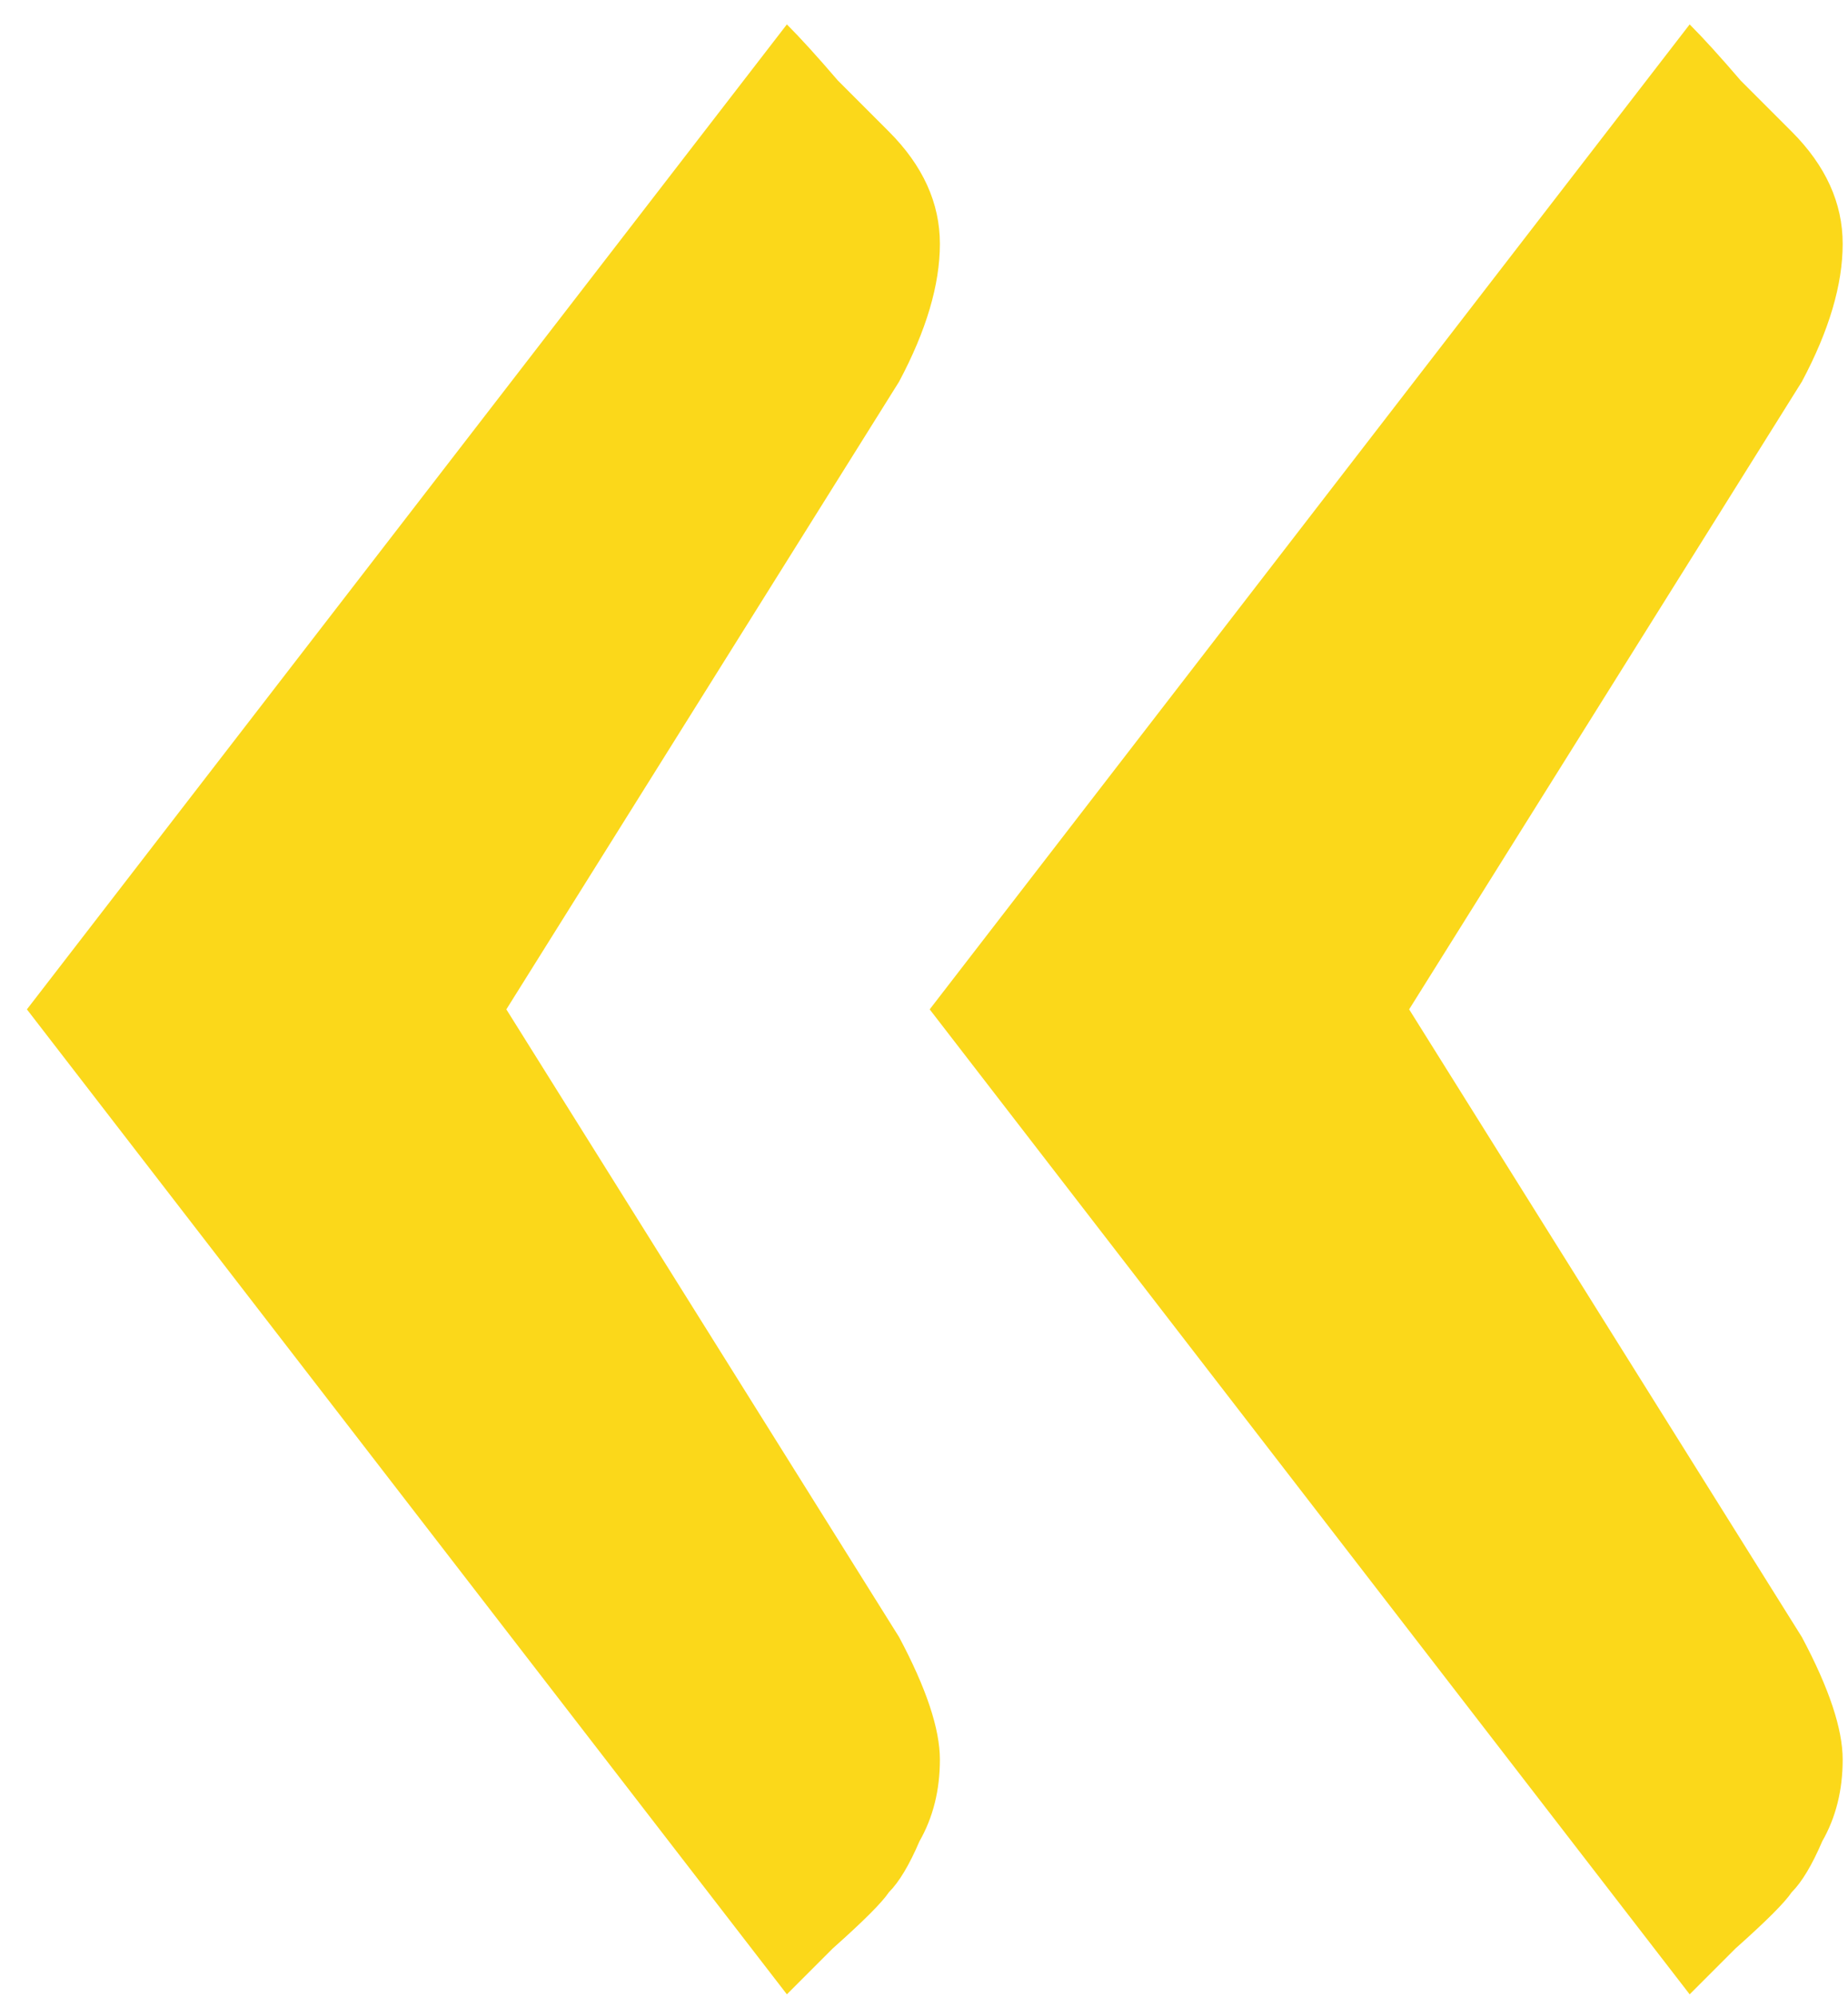 <svg width="50" height="54" viewBox="0 0 50 54" version="1.1" xmlns="http://www.w3.org/2000/svg" xmlns:xlink="http://www.w3.org/1999/xlink">
<title>&#194;&#171;</title>
<desc>Created using Figma</desc>
<g id="Canvas" transform="translate(-77 -13674)">
<g id="&#194;&#171;">
<use xlink:href="#path0_fill" transform="translate(70 13585)" fill="#FBD81A"/>
</g>
</g>
<defs>
<path id="path0_fill" d="M 28.29 142.928L 7.728 116.294L 28.29 89.66C 28.658 90.028 29.118 90.534 29.67 91.178C 30.222 91.73 30.682 92.19 31.05 92.558C 31.97 93.478 32.43 94.49 32.43 95.594C 32.43 96.698 32.062 97.94 31.326 99.32L 20.7 116.294L 31.326 133.268C 32.062 134.648 32.43 135.752 32.43 136.58C 32.43 137.408 32.246 138.144 31.878 138.788C 31.602 139.432 31.326 139.892 31.05 140.168C 30.866 140.444 30.36 140.95 29.532 141.686C 28.796 142.422 28.382 142.836 28.29 142.928ZM 52.716 142.928L 32.154 116.294L 52.716 89.66C 53.084 90.028 53.544 90.534 54.096 91.178C 54.648 91.73 55.108 92.19 55.476 92.558C 56.396 93.478 56.856 94.49 56.856 95.594C 56.856 96.698 56.488 97.94 55.752 99.32L 45.126 116.294L 55.752 133.268C 56.488 134.648 56.856 135.752 56.856 136.58C 56.856 137.408 56.672 138.144 56.304 138.788C 56.028 139.432 55.752 139.892 55.476 140.168C 55.292 140.444 54.786 140.95 53.958 141.686C 53.222 142.422 52.808 142.836 52.716 142.928Z"/>
</defs>
</svg>
